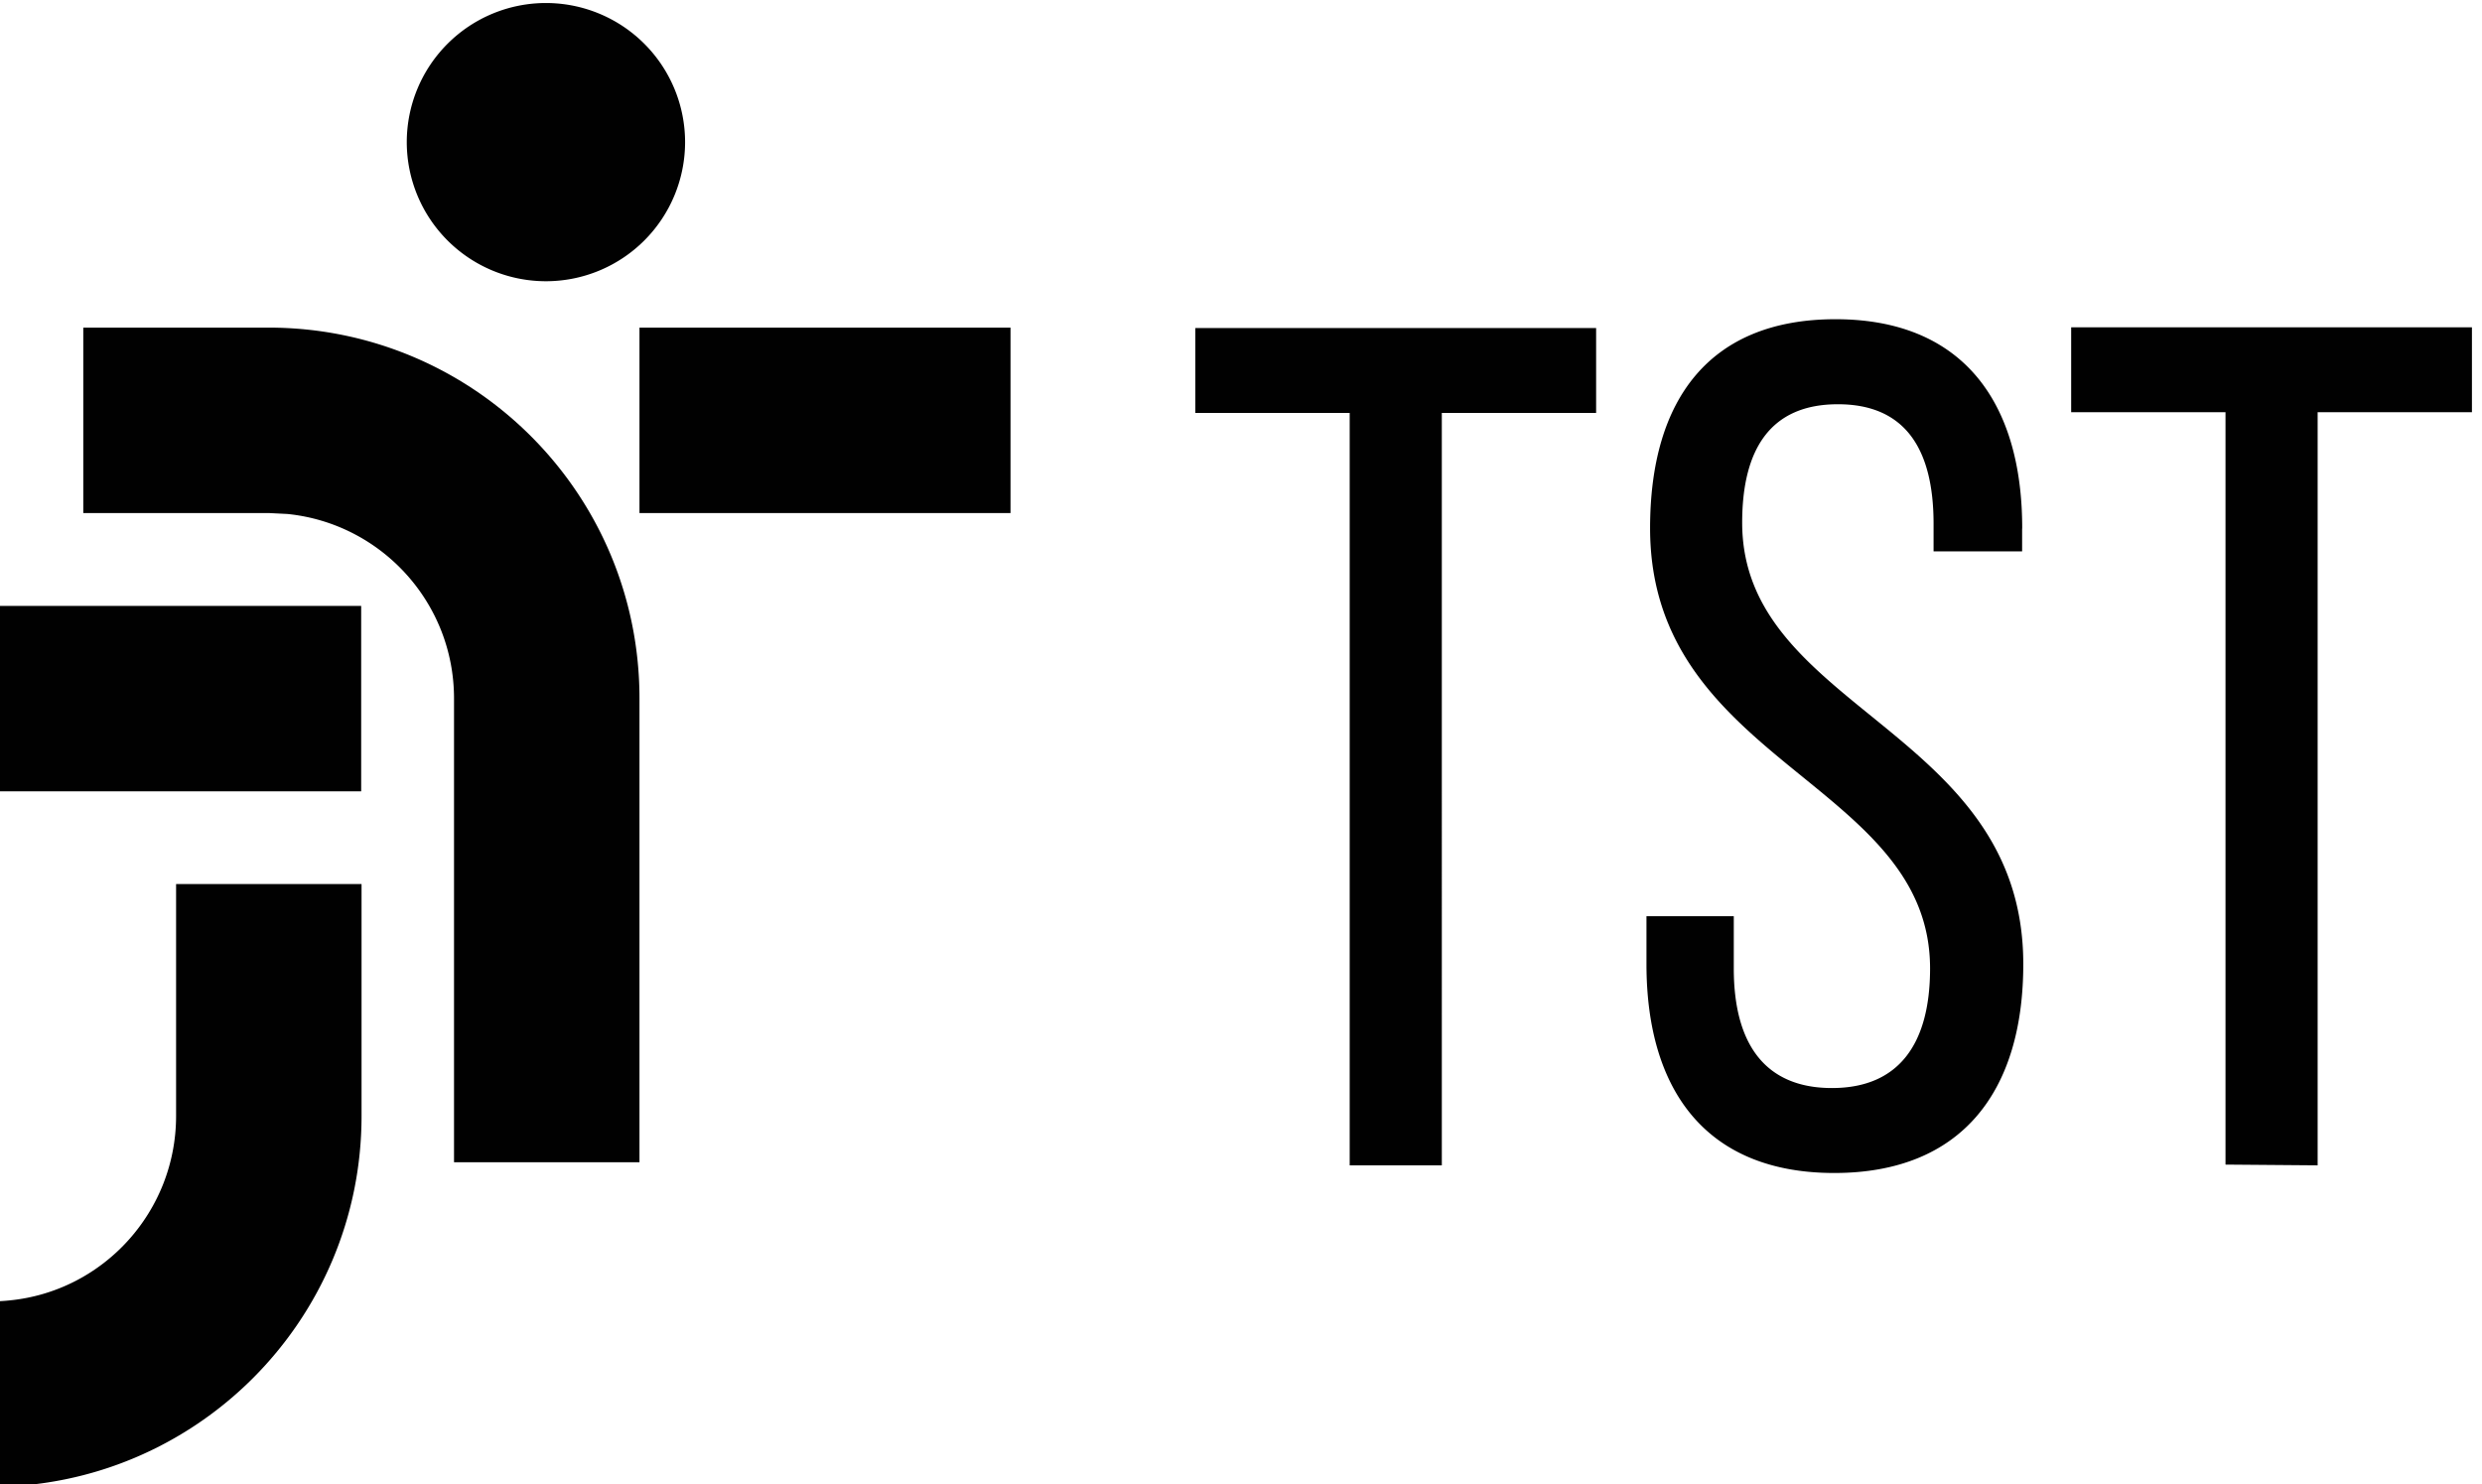 <svg xmlns="http://www.w3.org/2000/svg" height="53.027" width="88.661" viewBox="0 0 88.661 53.027"><g transform="matrix(1.333 0 0 -1.333 -1348.927 430.444)" fill="#010101"><path d="M1026.578 315.376a3.73 3.73 0 0 1 3.729 3.729 3.73 3.73 0 0 1-3.729 3.728 3.73 3.73 0 0 1-3.729-3.728 3.73 3.73 0 0 1 3.729-3.729m-7.426-1.243h-4.972v-4.97h4.972l.5-.025c2.508-.255 4.463-2.372 4.463-4.945v-12.43h4.97v12.43c0 5.5-4.45 9.94-9.942 9.94m-7.458-12.428h9.942v4.97h-9.942zm17.4 7.457h9.943v4.97h-9.943z"/><path d="M1016.667 293.005c0-2.573-1.956-4.7-4.463-4.945a4.77 4.77 0 0 0-.51-.027v-4.97c5.493 0 9.943 4.452 9.943 9.942v6.215h-4.97zm31.45-1.325v20.166h-4.136v2.276h10.74v-2.276h-4.135V291.68zm18.02 17.056v-.6h-2.373v.737c0 2.02-.77 3.206-2.564 3.206s-2.565-1.187-2.565-3.174c0-5.034 7.533-5.514 7.533-11.83 0-3.397-1.635-5.6-5.065-5.6s-5.033 2.212-5.033 5.6v1.283h2.34v-1.4c0-2.02.834-3.206 2.63-3.206s2.63 1.187 2.63 3.206c0 5.002-7.503 5.483-7.503 11.8 0 3.462 1.604 5.6 4.97 5.6 3.398 0 5.002-2.212 5.002-5.6m5.448-17.058v20.166h-4.136v2.276h10.74v-2.276h-4.135V291.68z"/></g></svg>